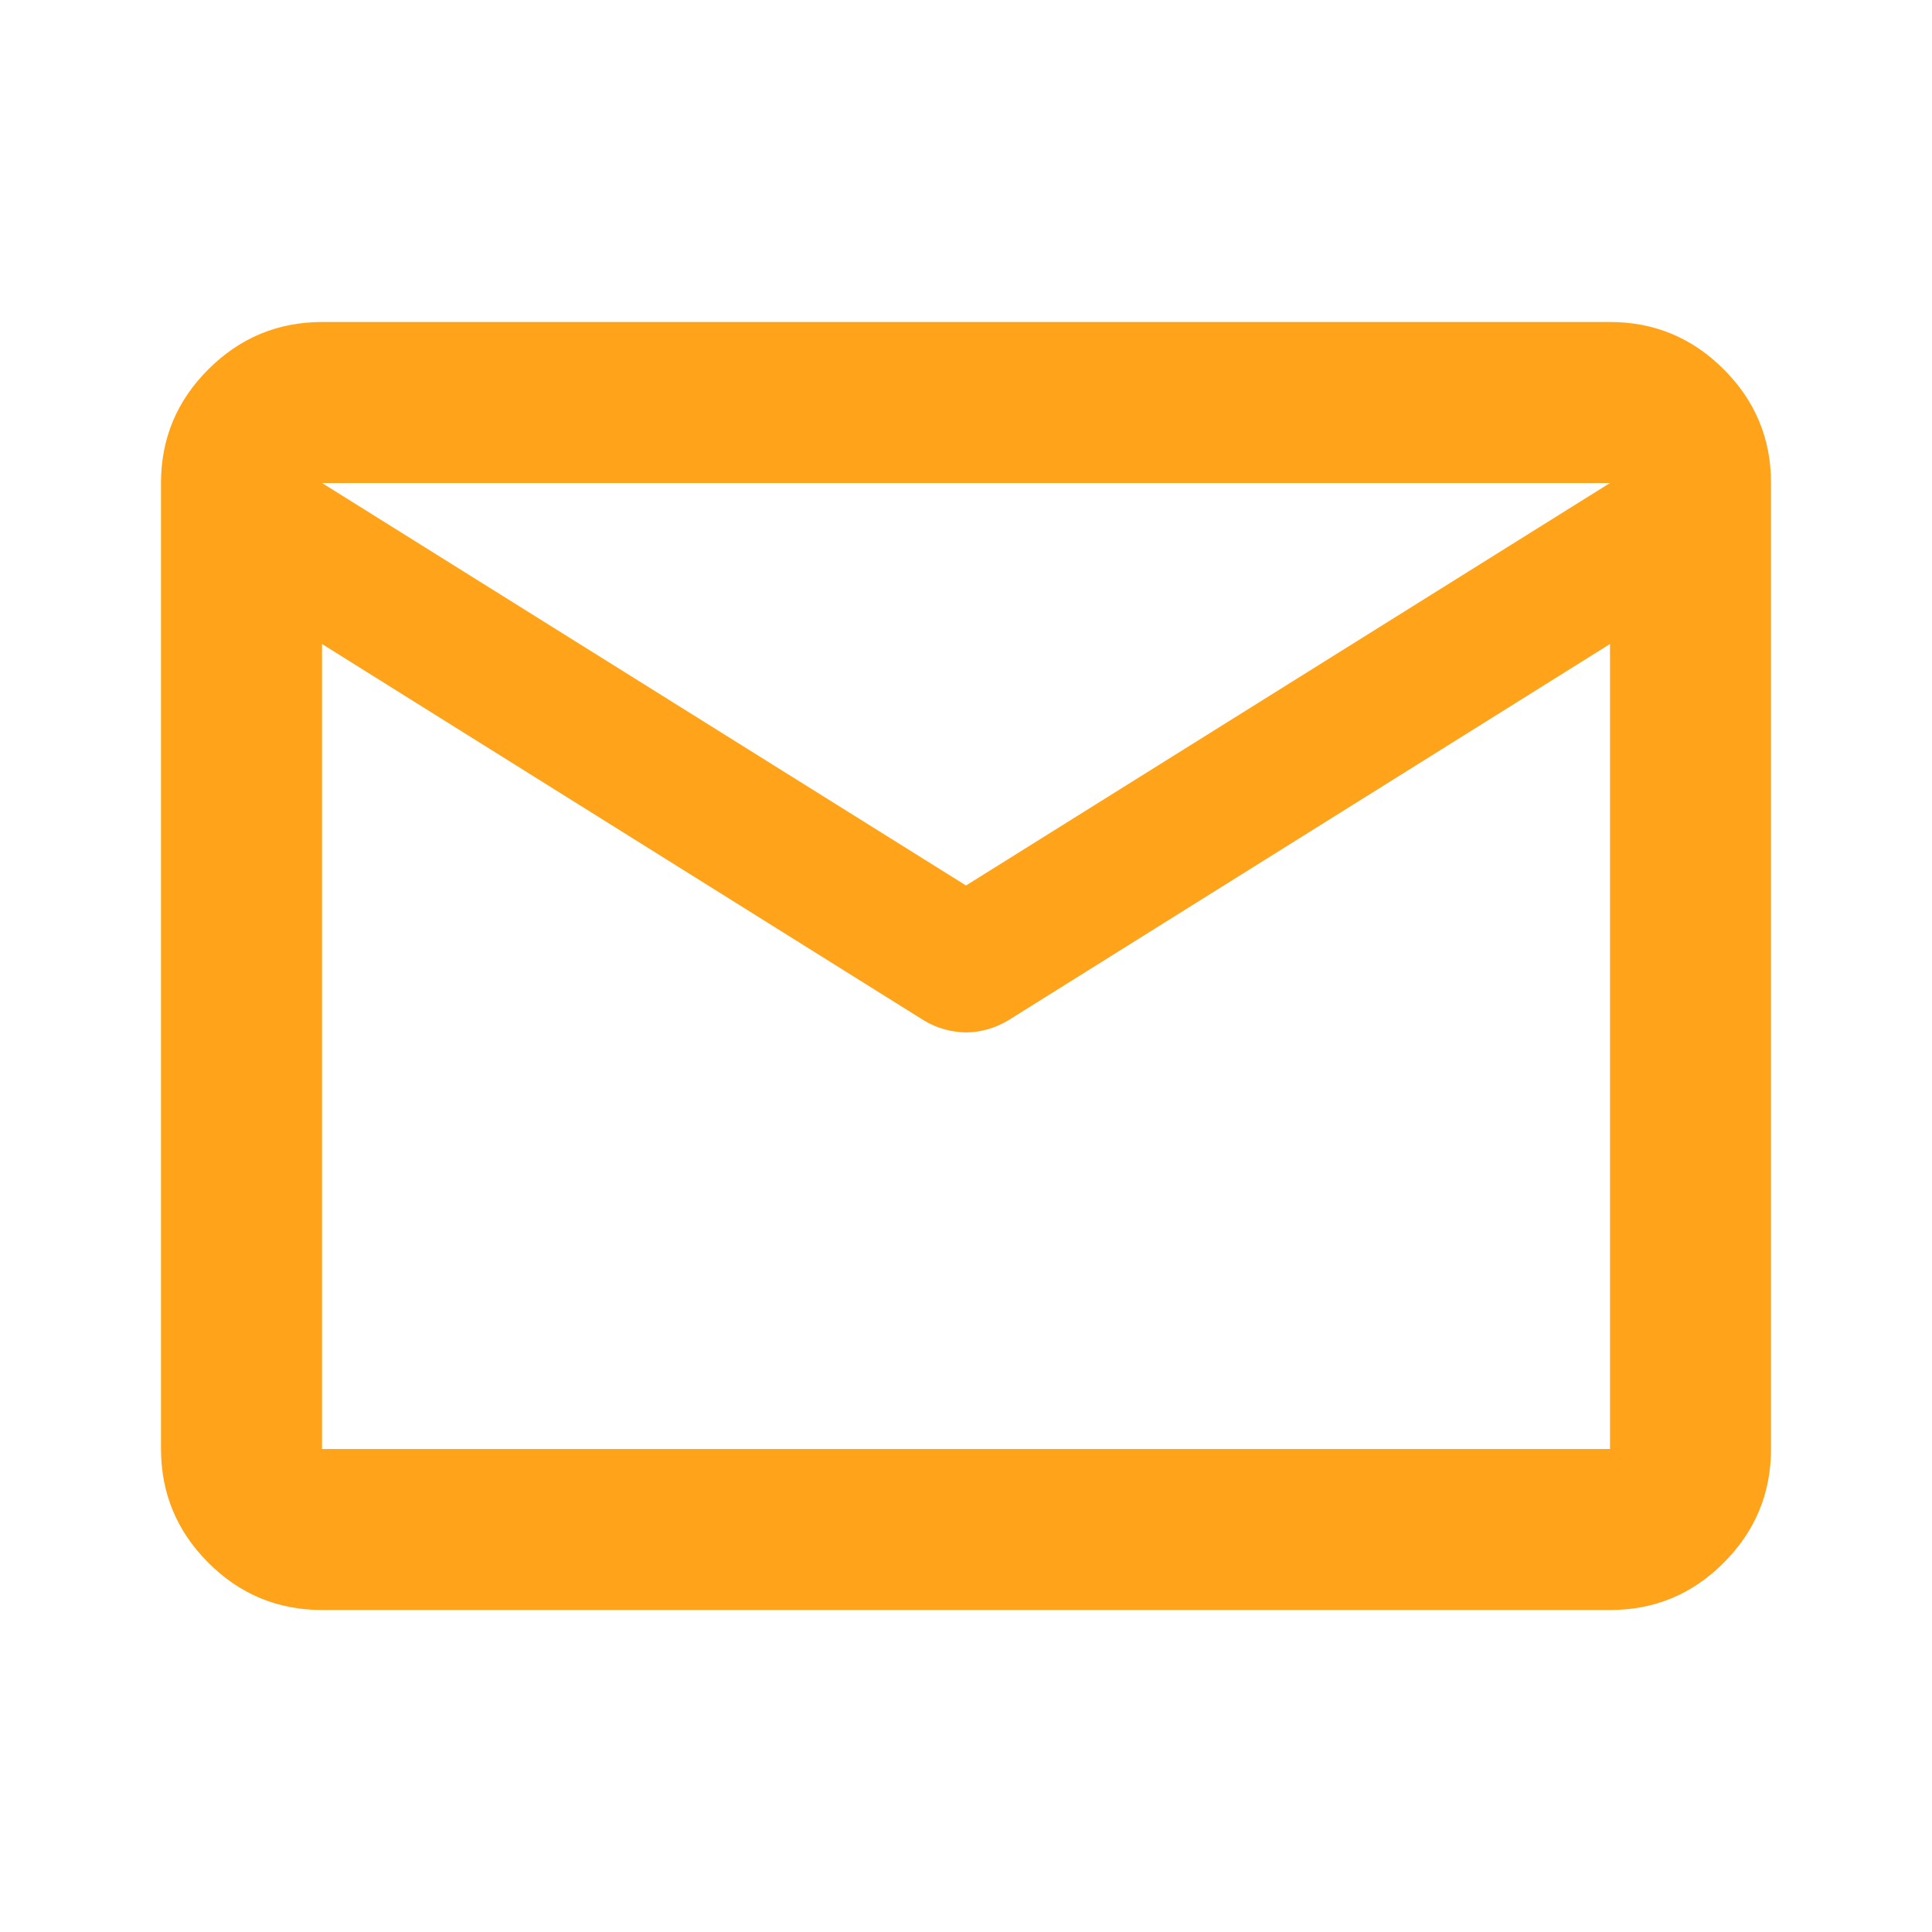 <svg xmlns="http://www.w3.org/2000/svg" width="32" height="32" viewBox="0 0 24 24"><path fill="#ffa31a" d="M4 20q-.825 0-1.412-.587T2 18V6q0-.825.588-1.412T4 4h16q.825 0 1.413.588T22 6v12q0 .825-.587 1.413T20 20zM20 8l-7.475 4.675q-.125.075-.262.113t-.263.037t-.262-.037t-.263-.113L4 8v10h16zm-8 3l8-5H4zM4 8v.25v-1.475v.025V6v.8v-.012V8.25zv10z"/></svg>